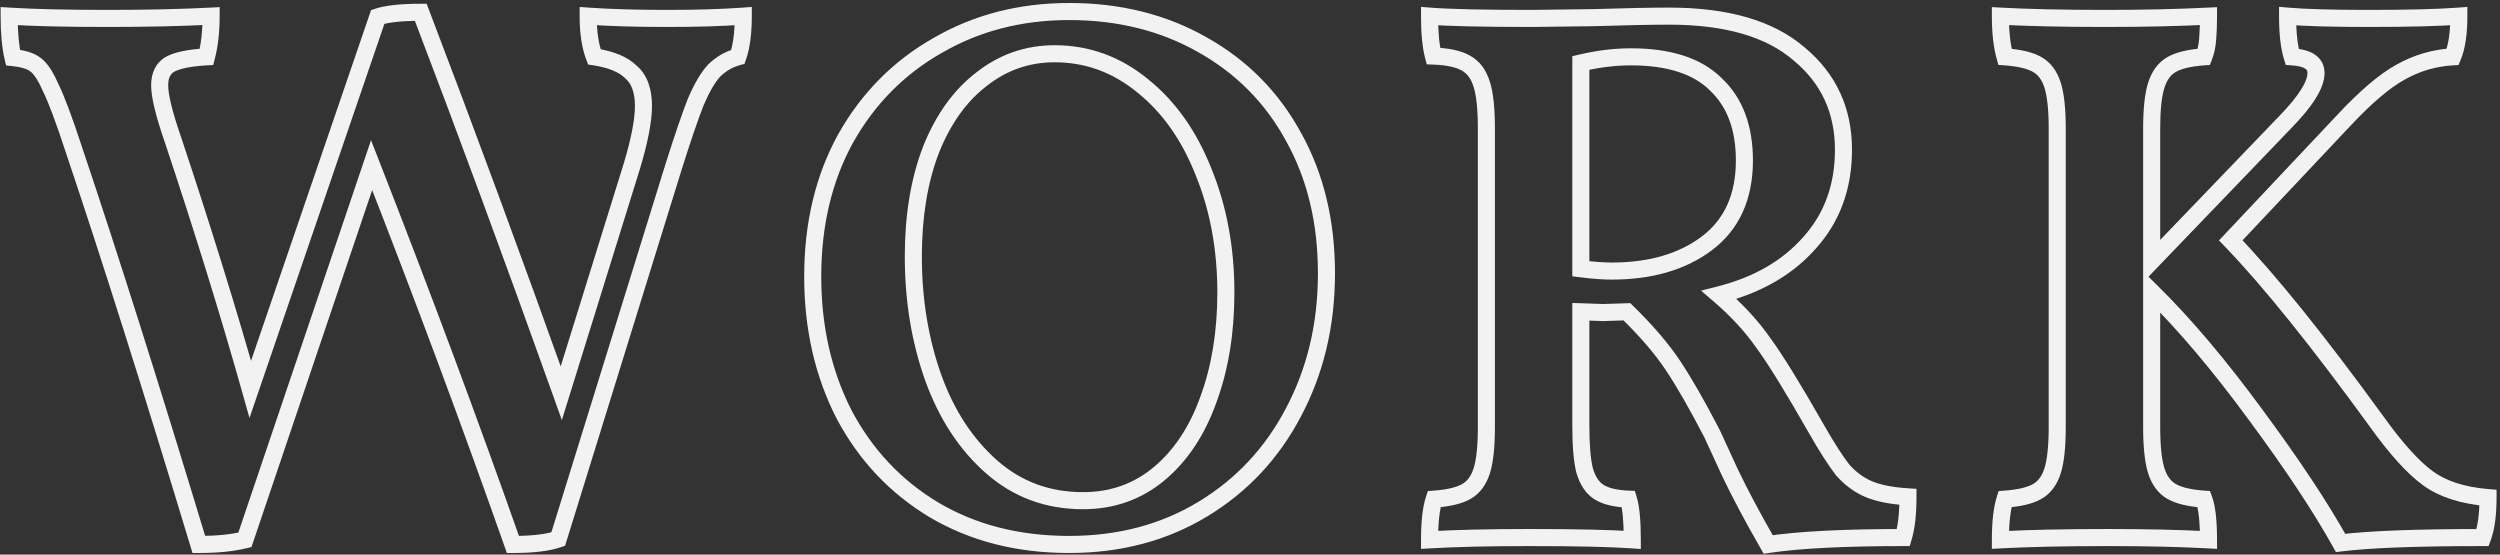 <svg width="293" height="65" viewBox="0 0 293 65" fill="none" xmlns="http://www.w3.org/2000/svg">
<rect x="0" y="0" width="293" height="65" fill="#333333" stroke="none"/>
<path d="M232.113 24.89H233.113V23.814L232.04 23.893L232.113 24.89ZM231.483 29.66L231.75 30.623L232.254 30.484L232.426 29.99L231.483 29.66ZM228.693 31.28L227.986 30.573L227.971 30.587L227.958 30.602L228.693 31.28ZM226.533 34.97L225.613 34.576L225.607 34.59L225.602 34.604L226.533 34.97ZM223.923 42.62L222.969 42.319L222.967 42.324L223.923 42.62ZM210.423 86.18L210.753 87.124L211.229 86.957L211.378 86.476L210.423 86.18ZM205.113 86.81L204.169 87.142L204.404 87.81H205.113V86.81ZM188.553 42.35L189.484 41.986L188.485 39.429L187.605 42.03L188.553 42.35ZM173.703 86.27L173.945 87.24L174.475 87.108L174.65 86.59L173.703 86.27ZM168.303 86.81L167.345 87.1L167.56 87.81H168.303V86.81ZM153.633 40.46L152.682 40.771L152.685 40.779L153.633 40.46ZM150.933 33.26L150.016 33.659L150.026 33.683L150.038 33.707L150.933 33.26ZM149.133 30.56L148.519 31.349L148.539 31.365L148.559 31.379L149.133 30.56ZM146.523 29.75L145.55 29.982L145.715 30.674L146.423 30.745L146.523 29.75ZM146.073 24.89L146.135 23.892L145.073 23.826V24.89H146.073ZM169.743 24.89H170.743V23.838L169.692 23.891L169.743 24.89ZM169.203 29.66L169.261 30.658L169.987 30.616L170.17 29.912L169.203 29.66ZM164.883 30.56L164.386 29.692L164.372 29.7L164.359 29.708L164.883 30.56ZM165.243 39.29L166.191 38.974L166.187 38.962L165.243 39.29ZM174.333 68.63L173.37 68.901L174.24 71.988L175.279 68.954L174.333 68.63ZM189.273 24.98L188.956 24.031L188.487 24.188L188.326 24.656L189.273 24.98ZM194.313 24.44L195.247 24.083L195.001 23.44H194.313V24.44ZM210.783 69.08L209.841 69.417L210.849 72.236L211.738 69.377L210.783 69.08ZM219.063 42.44L220.018 42.737L220.02 42.727L219.063 42.44ZM218.973 31.46L218.266 32.167L218.289 32.191L218.314 32.213L218.973 31.46ZM214.653 29.66L213.718 30.016L213.926 30.561L214.503 30.649L214.653 29.66ZM213.933 24.89L214.004 23.892L212.933 23.816V24.89H213.933ZM223.203 26.16C226.698 26.16 229.694 26.07 232.186 25.887L232.04 23.893C229.612 24.07 226.667 24.16 223.203 24.16V26.16ZM231.113 24.89C231.113 26.813 230.907 28.278 230.539 29.33L232.426 29.99C232.898 28.642 233.113 26.927 233.113 24.89H231.113ZM231.215 28.697C229.972 29.042 228.889 29.669 227.986 30.573L229.4 31.987C230.056 31.331 230.834 30.878 231.75 30.623L231.215 28.697ZM227.958 30.602C227.124 31.505 226.351 32.856 225.613 34.576L227.452 35.364C228.154 33.724 228.821 32.615 229.427 31.958L227.958 30.602ZM225.602 34.604C224.929 36.317 224.051 38.894 222.969 42.319L224.876 42.921C225.955 39.506 226.816 36.983 227.463 35.336L225.602 34.604ZM222.967 42.324L209.467 85.884L211.378 86.476L224.878 42.916L222.967 42.324ZM210.092 85.236C209.053 85.6 207.418 85.81 205.113 85.81V87.81C207.487 87.81 209.392 87.6 210.753 87.124L210.092 85.236ZM206.056 86.478C201.132 72.486 195.608 57.655 189.484 41.986L187.621 42.714C193.738 58.365 199.254 73.174 204.169 87.142L206.056 86.478ZM187.605 42.03L172.755 85.95L174.65 86.59L189.5 42.67L187.605 42.03ZM173.46 85.3C172.126 85.633 170.414 85.81 168.303 85.81V87.81C170.511 87.81 172.399 87.627 173.945 87.24L173.46 85.3ZM169.26 86.52C163.738 68.274 158.845 52.814 154.58 40.141L152.685 40.779C156.941 53.426 161.827 68.866 167.345 87.1L169.26 86.52ZM154.583 40.149C153.443 36.67 152.524 34.206 151.827 32.813L150.038 33.707C150.662 34.954 151.542 37.29 152.682 40.771L154.583 40.149ZM151.85 32.861C151.239 31.456 150.548 30.33 149.706 29.741L148.559 31.379C148.917 31.63 149.426 32.303 150.016 33.659L151.85 32.861ZM149.747 29.771C148.983 29.177 147.885 28.881 146.622 28.755L146.423 30.745C147.56 30.859 148.202 31.103 148.519 31.349L149.747 29.771ZM147.495 29.518C147.22 28.363 147.073 26.828 147.073 24.89H145.073C145.073 26.912 145.225 28.617 145.55 29.982L147.495 29.518ZM146.01 25.888C148.92 26.07 152.783 26.16 157.593 26.16V24.16C152.802 24.16 148.985 24.07 146.135 23.892L146.01 25.888ZM157.593 26.16C162.165 26.16 166.233 26.07 169.793 25.889L169.692 23.891C166.173 24.07 162.14 24.16 157.593 24.16V26.16ZM168.743 24.89C168.743 26.626 168.569 28.128 168.235 29.408L170.17 29.912C170.556 28.432 170.743 26.754 170.743 24.89H168.743ZM169.144 28.662C167.084 28.783 165.442 29.089 164.386 29.692L165.379 31.428C166.003 31.071 167.241 30.777 169.261 30.658L169.144 28.662ZM164.359 29.708C163.208 30.416 162.713 31.601 162.713 32.99H164.713C164.713 32.099 164.997 31.664 165.407 31.412L164.359 29.708ZM162.713 32.99C162.713 34.438 163.28 36.683 164.298 39.618L166.187 38.962C165.166 36.017 164.713 34.062 164.713 32.99H162.713ZM164.294 39.606C167.83 50.214 170.855 59.979 173.37 68.901L175.295 68.359C172.77 59.401 169.735 49.606 166.191 38.974L164.294 39.606ZM175.279 68.954L190.219 25.304L188.326 24.656L173.387 68.306L175.279 68.954ZM189.589 25.929C190.509 25.622 192.055 25.44 194.313 25.44V23.44C192.01 23.44 190.196 23.618 188.956 24.031L189.589 25.929ZM193.378 24.797C198.716 38.769 204.203 53.643 209.841 69.417L211.724 68.743C206.082 52.957 200.59 38.071 195.247 24.083L193.378 24.797ZM211.738 69.377L220.018 42.737L218.108 42.143L209.828 68.783L211.738 69.377ZM220.02 42.727C220.929 39.7 221.413 37.248 221.413 35.42H219.413C219.413 36.952 218.997 39.18 218.105 42.153L220.02 42.727ZM221.413 35.42C221.413 33.454 220.886 31.805 219.631 30.707L218.314 32.213C218.979 32.795 219.413 33.786 219.413 35.42H221.413ZM219.68 30.753C218.564 29.637 216.881 28.986 214.802 28.671L214.503 30.649C216.384 30.934 217.581 31.483 218.266 32.167L219.68 30.753ZM215.587 29.304C215.165 28.195 214.933 26.736 214.933 24.89H212.933C212.933 26.884 213.181 28.605 213.718 30.016L215.587 29.304ZM213.861 25.887C216.413 26.07 219.528 26.16 223.203 26.16V24.16C219.557 24.16 216.492 24.07 214.004 23.892L213.861 25.887ZM254.471 82.76L253.956 83.618L253.961 83.621L254.471 82.76ZM243.941 71.6L243.051 72.056L243.054 72.063L243.058 72.069L243.941 71.6ZM244.121 39.2L243.25 38.709L243.245 38.717L244.121 39.2ZM254.921 28.31L255.413 29.18L255.422 29.175L254.921 28.31ZM285.881 28.22L285.388 29.09L285.393 29.093L285.881 28.22ZM296.591 39.02L295.713 39.499L295.718 39.508L296.591 39.02ZM296.591 71.33L295.707 70.861L295.705 70.865L296.591 71.33ZM285.971 82.67L285.453 81.814L285.453 81.814L285.971 82.67ZM280.841 78.53L281.481 79.298L281.481 79.298L280.841 78.53ZM286.601 69.89L285.663 69.542L285.66 69.551L286.601 69.89ZM286.061 43.16L285.13 43.527L285.135 43.538L286.061 43.16ZM278.951 33.08L278.315 33.852L278.324 33.859L278.951 33.08ZM260.051 32.27L260.657 33.065L260.663 33.061L260.668 33.056L260.051 32.27ZM254.111 40.55L253.182 40.179L253.179 40.185L253.177 40.192L254.111 40.55ZM254.381 67.28L253.439 67.615L253.44 67.62L254.381 67.28ZM261.221 77.72L261.881 76.969L261.881 76.969L261.221 77.72ZM270.311 85.81C264.466 85.81 259.366 84.497 254.98 81.9L253.961 83.621C258.695 86.423 264.156 87.81 270.311 87.81V85.81ZM254.985 81.903C250.645 79.298 247.26 75.714 244.824 71.131L243.058 72.069C245.661 76.966 249.297 80.822 253.956 83.618L254.985 81.903ZM244.831 71.144C242.451 66.5 241.251 61.26 241.251 55.4H239.251C239.251 61.541 240.51 67.1 243.051 72.056L244.831 71.144ZM241.251 55.4C241.251 49.424 242.509 44.195 244.996 39.683L243.245 38.717C240.572 43.565 239.251 49.136 239.251 55.4H241.251ZM244.992 39.691C247.545 35.166 251.016 31.668 255.413 29.18L254.428 27.44C249.706 30.112 245.977 33.874 243.25 38.709L244.992 39.691ZM255.422 29.175C259.817 26.631 264.772 25.35 270.311 25.35V23.35C264.449 23.35 259.144 24.709 254.42 27.445L255.422 29.175ZM270.311 25.35C275.978 25.35 280.995 26.605 285.388 29.09L286.373 27.35C281.647 24.675 276.284 23.35 270.311 23.35V25.35ZM285.393 29.093C289.849 31.582 293.284 35.045 295.713 39.499L297.468 38.541C294.858 33.755 291.152 30.018 286.368 27.347L285.393 29.093ZM295.718 39.508C298.203 43.958 299.461 49.126 299.461 55.04H301.461C301.461 48.834 300.138 43.322 297.464 38.532L295.718 39.508ZM299.461 55.04C299.461 60.892 298.204 66.158 295.707 70.861L297.474 71.799C300.137 66.782 301.461 61.188 301.461 55.04H299.461ZM295.705 70.865C293.268 75.507 289.854 79.15 285.453 81.814L286.488 83.525C291.207 80.669 294.873 76.753 297.476 71.795L295.705 70.865ZM285.453 81.814C281.065 84.47 276.027 85.81 270.311 85.81V87.81C276.354 87.81 281.756 86.39 286.488 83.525L285.453 81.814ZM271.931 82.68C275.574 82.68 278.773 81.555 281.481 79.298L280.2 77.762C277.868 79.705 275.127 80.68 271.931 80.68V82.68ZM281.481 79.298C284.161 77.065 286.172 74.025 287.541 70.229L285.66 69.551C284.389 73.075 282.56 75.795 280.2 77.762L281.481 79.298ZM287.538 70.238C288.966 66.388 289.671 62.068 289.671 57.29H287.671C287.671 61.872 286.995 65.951 285.663 69.542L287.538 70.238ZM289.671 57.29C289.671 52.016 288.781 47.176 286.986 42.782L285.135 43.538C286.82 47.664 287.671 52.244 287.671 57.29H289.671ZM286.991 42.793C285.258 38.399 282.794 34.886 279.577 32.301L278.324 33.859C281.228 36.194 283.503 39.401 285.13 43.527L286.991 42.793ZM279.586 32.308C276.354 29.646 272.681 28.3 268.601 28.3V30.3C272.201 30.3 275.428 31.474 278.315 33.852L279.586 32.308ZM268.601 28.3C265.195 28.3 262.127 29.366 259.433 31.484L260.668 33.056C263.014 31.214 265.647 30.3 268.601 30.3V28.3ZM259.445 31.475C256.752 33.526 254.674 36.448 253.182 40.179L255.039 40.921C256.427 37.452 258.31 34.854 260.657 33.065L259.445 31.475ZM253.177 40.192C251.744 43.929 251.041 48.225 251.041 53.06H253.041C253.041 48.415 253.717 44.371 255.044 40.908L253.177 40.192ZM251.041 53.06C251.041 58.263 251.837 63.118 253.439 67.615L255.323 66.945C253.805 62.682 253.041 58.057 253.041 53.06H251.041ZM253.44 67.62C255.049 72.074 257.416 75.704 260.56 78.471L261.881 76.969C259.025 74.456 256.833 71.126 255.321 66.94L253.44 67.62ZM260.56 78.471C263.75 81.278 267.557 82.68 271.931 82.68V80.68C268.024 80.68 264.692 79.442 261.881 76.969L260.56 78.471ZM357.904 73.31L357.035 73.805L357.036 73.806L357.904 73.31ZM360.964 78.08L360.174 78.694L360.193 78.718L360.214 78.742L360.964 78.08ZM368.614 81.23H369.614V80.29L368.676 80.232L368.614 81.23ZM368.074 86V87H368.818L369.032 86.287L368.074 86ZM352.234 86.81L351.367 87.308L351.707 87.9L352.382 87.799L352.234 86.81ZM347.734 78.35L346.826 78.77L346.831 78.779L347.734 78.35ZM345.664 73.85L346.578 73.444L346.565 73.417L346.552 73.39L345.664 73.85ZM341.074 65.84L340.242 66.395L340.242 66.395L341.074 65.84ZM335.674 59.54L336.371 58.824L336.067 58.527L335.642 58.541L335.674 59.54ZM332.884 59.63L332.849 60.629L332.883 60.631L332.916 60.63L332.884 59.63ZM330.274 59.54L330.308 58.541L329.274 58.505V59.54H330.274ZM330.724 78.17L329.754 78.412L329.759 78.435L329.766 78.457L330.724 78.17ZM332.434 80.69L332.958 79.838L332.958 79.838L332.434 80.69ZM335.854 81.5L336.808 81.202L336.598 80.529L335.894 80.501L335.854 81.5ZM336.304 86.27L336.233 87.267L337.304 87.344V86.27H336.304ZM312.544 86.27H311.544V87.331L312.603 87.268L312.544 86.27ZM313.084 81.5L313.013 80.502L312.346 80.55L312.135 81.184L313.084 81.5ZM316.864 80.6L317.36 81.468L317.36 81.468L316.864 80.6ZM318.664 78.17L317.71 77.869L317.71 77.869L318.664 78.17ZM318.664 32.9L317.706 33.187L317.708 33.194L317.71 33.201L318.664 32.9ZM316.774 30.38L316.278 31.248L316.29 31.256L316.303 31.262L316.774 30.38ZM312.994 29.57L312.027 29.825L312.216 30.543L312.958 30.569L312.994 29.57ZM312.544 24.89L312.625 23.893L311.544 23.806V24.89H312.544ZM324.604 25.16V26.16L324.616 26.16L324.604 25.16ZM331.714 25.07L331.726 26.07L331.736 26.07L331.745 26.07L331.714 25.07ZM355.834 29.3L355.182 30.058L355.189 30.064L355.196 30.07L355.834 29.3ZM357.094 51.44L356.35 50.772L356.342 50.78L357.094 51.44ZM346.474 57.56L346.228 56.591L344.359 57.064L345.823 58.319L346.474 57.56ZM351.694 63.23L350.873 63.802L350.879 63.81L350.885 63.818L351.694 63.23ZM330.274 54.5H329.274V55.383L330.15 55.492L330.274 54.5ZM345.034 51.53L345.634 52.33L345.636 52.328L345.034 51.53ZM346.114 32.9L345.407 33.607L345.417 33.617L345.427 33.627L346.114 32.9ZM330.274 30.38L330.045 29.407L329.274 29.588V30.38H330.274ZM357.036 73.806C358.244 75.921 359.291 77.559 360.174 78.694L361.753 77.466C360.956 76.441 359.963 74.899 358.772 72.814L357.036 73.806ZM360.214 78.742C361.203 79.863 362.344 80.708 363.636 81.252L364.412 79.408C363.424 78.992 362.524 78.337 361.714 77.418L360.214 78.742ZM363.636 81.252C364.92 81.792 366.574 82.105 368.551 82.228L368.676 80.232C366.813 80.115 365.407 79.828 364.412 79.408L363.636 81.252ZM367.614 81.23C367.614 83.162 367.437 84.644 367.116 85.713L369.032 86.287C369.431 84.956 369.614 83.258 369.614 81.23H367.614ZM368.074 85C361.1 85 355.761 85.27 352.085 85.821L352.382 87.799C355.907 87.27 361.127 87 368.074 87V85ZM353.101 86.312C351.249 83.086 349.763 80.29 348.637 77.921L346.831 78.779C347.985 81.21 349.498 84.054 351.367 87.308L353.101 86.312ZM348.641 77.93C347.5 75.466 346.814 73.975 346.578 73.444L344.75 74.256C344.994 74.805 345.688 76.314 346.826 78.77L348.641 77.93ZM346.552 73.39C344.803 70.014 343.254 67.308 341.906 65.285L340.242 66.395C341.533 68.332 343.044 70.966 344.776 74.31L346.552 73.39ZM341.906 65.285C340.536 63.231 338.686 61.077 336.371 58.824L334.976 60.257C337.222 62.443 338.971 64.489 340.242 66.395L341.906 65.285ZM335.642 58.541L332.852 58.63L332.916 60.63L335.706 60.539L335.642 58.541ZM332.918 58.631L330.308 58.541L330.239 60.539L332.849 60.629L332.918 58.631ZM329.274 59.54V72.86H331.274V59.54H329.274ZM329.274 72.86C329.274 75.223 329.423 77.091 329.754 78.412L331.694 77.927C331.424 76.849 331.274 75.177 331.274 72.86H329.274ZM329.766 78.457C330.17 79.805 330.855 80.892 331.91 81.542L332.958 79.838C332.453 79.528 331.997 78.935 331.682 77.883L329.766 78.457ZM331.91 81.542C332.901 82.152 334.24 82.436 335.814 82.499L335.894 80.501C334.468 80.444 333.527 80.188 332.958 79.838L331.91 81.542ZM334.899 81.798C335.15 82.602 335.304 84.059 335.304 86.27H337.304C337.304 84.041 337.157 82.318 336.808 81.202L334.899 81.798ZM336.375 85.272C333.817 85.09 329.767 85 324.244 85V87C329.761 87 333.751 87.09 336.233 87.267L336.375 85.272ZM324.244 85C319.494 85 315.572 85.09 312.485 85.272L312.603 87.268C315.635 87.09 319.514 87 324.244 87V85ZM313.544 86.27C313.544 84.203 313.724 82.742 314.032 81.816L312.135 81.184C311.724 82.418 311.544 84.137 311.544 86.27H313.544ZM313.155 82.498C314.889 82.374 316.327 82.059 317.36 81.468L316.368 79.732C315.721 80.101 314.638 80.386 313.013 80.502L313.155 82.498ZM317.36 81.468C318.467 80.836 319.2 79.792 319.617 78.471L317.71 77.869C317.407 78.828 316.941 79.404 316.368 79.732L317.36 81.468ZM319.617 78.471C320.025 77.181 320.204 75.347 320.204 73.04H318.204C318.204 75.293 318.023 76.879 317.71 77.869L319.617 78.471ZM320.204 73.04V38.03H318.204V73.04H320.204ZM320.204 38.03C320.204 35.723 320.025 33.889 319.617 32.599L317.71 33.201C318.023 34.191 318.204 35.777 318.204 38.03H320.204ZM319.622 32.613C319.204 31.219 318.431 30.131 317.244 29.498L316.303 31.262C316.916 31.589 317.404 32.181 317.706 33.187L319.622 32.613ZM317.27 29.512C316.221 28.912 314.768 28.633 313.029 28.571L312.958 30.569C314.579 30.627 315.647 30.888 316.278 31.248L317.27 29.512ZM313.961 29.316C313.693 28.296 313.544 26.834 313.544 24.89H311.544C311.544 26.906 311.695 28.564 312.027 29.825L313.961 29.316ZM312.463 25.887C314.729 26.07 318.786 26.16 324.604 26.16V24.16C318.781 24.16 314.799 24.07 312.625 23.893L312.463 25.887ZM324.616 26.16L331.726 26.07L331.701 24.07L324.591 24.16L324.616 26.16ZM331.745 26.07C335.582 25.95 338.539 25.89 340.624 25.89V23.89C338.508 23.89 335.526 23.95 331.683 24.07L331.745 26.07ZM340.624 25.89C347.218 25.89 352.014 27.335 355.182 30.058L356.486 28.542C352.814 25.385 347.469 23.89 340.624 23.89V25.89ZM355.196 30.07C358.441 32.755 360.054 36.22 360.054 40.55H362.054C362.054 35.64 360.187 31.605 356.471 28.53L355.196 30.07ZM360.054 40.55C360.054 44.648 358.809 48.033 356.35 50.772L357.838 52.108C360.659 48.967 362.054 45.092 362.054 40.55H360.054ZM356.342 50.78C353.919 53.542 350.57 55.491 346.228 56.591L346.719 58.529C351.378 57.349 355.109 55.218 357.845 52.1L356.342 50.78ZM345.823 58.319C347.868 60.072 349.548 61.9 350.873 63.802L352.514 62.658C351.079 60.6 349.28 58.648 347.125 56.801L345.823 58.319ZM350.885 63.818C352.29 65.75 354.337 69.068 357.035 73.805L358.773 72.815C356.071 68.072 353.978 64.67 352.503 62.642L350.885 63.818ZM330.15 55.492C331.612 55.675 332.857 55.77 333.874 55.77V53.77C332.97 53.77 331.815 53.685 330.398 53.508L330.15 55.492ZM333.874 55.77C338.592 55.77 342.539 54.651 345.634 52.33L344.434 50.73C341.768 52.729 338.276 53.77 333.874 53.77V55.77ZM345.636 52.328C348.868 49.888 350.444 46.328 350.444 41.81H348.444C348.444 45.812 347.08 48.732 344.431 50.732L345.636 52.328ZM350.444 41.81C350.444 37.77 349.269 34.508 346.801 32.173L345.427 33.627C347.398 35.492 348.444 38.17 348.444 41.81H350.444ZM346.821 32.193C344.4 29.772 340.764 28.66 336.124 28.66V30.66C340.483 30.66 343.507 31.708 345.407 33.607L346.821 32.193ZM336.124 28.66C334.178 28.66 332.151 28.911 330.045 29.407L330.503 31.353C332.477 30.889 334.35 30.66 336.124 30.66V28.66ZM329.274 30.38V54.5H331.274V30.38H329.274ZM423.546 72.41L424.359 71.827L424.355 71.822L423.546 72.41ZM436.596 81.32H437.596V80.398L436.677 80.323L436.596 81.32ZM435.966 86V87H436.663L436.904 86.346L435.966 86ZM419.316 86.63L418.443 87.117L418.77 87.705L419.438 87.623L419.316 86.63ZM409.416 71.69L408.609 72.281L408.612 72.285L409.416 71.69ZM397.176 57.2L397.878 56.487L396.176 54.812V57.2H397.176ZM397.716 78.17L398.67 77.869L398.67 77.869L397.716 78.17ZM399.516 80.6L400.012 79.732L400.012 79.732L399.516 80.6ZM403.296 81.5L404.232 81.149L404.007 80.548L403.367 80.502L403.296 81.5ZM403.836 86.27L403.782 87.269L404.836 87.326V86.27H403.836ZM379.446 86.27H378.446V87.325L379.5 87.269L379.446 86.27ZM379.986 81.5L379.915 80.502L379.237 80.551L379.033 81.199L379.986 81.5ZM383.766 80.6L384.262 81.468L384.262 81.468L383.766 80.6ZM385.566 78.17L384.613 77.869L384.613 77.869L385.566 78.17ZM385.566 32.99L384.613 33.291L384.613 33.291L385.566 32.99ZM383.766 30.56L384.262 29.692L384.262 29.692L383.766 30.56ZM379.986 29.66L379.025 29.935L379.217 30.608L379.915 30.657L379.986 29.66ZM379.446 24.89L379.502 23.892L378.446 23.833V24.89H379.446ZM403.836 24.89H404.836V23.839L403.786 23.891L403.836 24.89ZM403.746 27.5L404.744 27.571L404.744 27.571L403.746 27.5ZM403.296 29.66L403.367 30.657L403.992 30.613L404.225 30.031L403.296 29.66ZM399.516 30.56L400.012 31.428L400.012 31.428L399.516 30.56ZM397.716 32.99L398.67 33.291L398.67 33.291L397.716 32.99ZM397.176 53.6H396.176V56.083L397.897 54.293L397.176 53.6ZM412.836 37.31L412.12 36.612L412.115 36.617L412.836 37.31ZM413.646 29.66L412.693 29.961L412.899 30.614L413.582 30.658L413.646 29.66ZM413.106 24.89L413.194 23.894L412.106 23.798V24.89H413.106ZM433.176 24.89H434.176V23.812L433.101 23.893L433.176 24.89ZM432.456 29.66L432.512 30.659L433.135 30.624L433.378 30.048L432.456 29.66ZM426.336 31.46L426.817 32.337L426.826 32.332L426.336 31.46ZM419.676 37.13L420.404 37.816L420.407 37.813L419.676 37.13ZM406.446 51.17L405.718 50.484L405.065 51.177L405.725 51.863L406.446 51.17ZM422.733 72.993C425.034 76.201 427.118 78.525 428.99 79.88L430.163 78.26C428.554 77.095 426.619 74.979 424.359 71.827L422.733 72.993ZM428.99 79.88C430.923 81.28 433.458 82.067 436.515 82.317L436.677 80.323C433.854 80.093 431.709 79.38 430.163 78.26L428.99 79.88ZM435.596 81.32C435.596 83.247 435.389 84.673 435.028 85.654L436.904 86.346C437.383 85.047 437.596 83.353 437.596 81.32H435.596ZM435.966 85C428.282 85 422.68 85.209 419.194 85.638L419.438 87.623C422.793 87.211 428.29 87 435.966 87V85ZM420.19 86.143C417.821 81.892 414.495 76.875 410.22 71.095L408.612 72.285C412.858 78.025 416.131 82.968 418.443 87.117L420.19 86.143ZM410.223 71.099C405.941 65.249 401.826 60.375 397.878 56.487L396.475 57.913C400.326 61.705 404.372 66.491 408.609 72.281L410.223 71.099ZM396.176 57.2V73.04H398.176V57.2H396.176ZM396.176 73.04C396.176 75.347 396.355 77.181 396.763 78.471L398.67 77.869C398.357 76.879 398.176 75.293 398.176 73.04H396.176ZM396.763 78.471C397.18 79.792 397.913 80.836 399.02 81.468L400.012 79.732C399.439 79.404 398.973 78.828 398.67 77.869L396.763 78.471ZM399.02 81.468C400.053 82.059 401.49 82.374 403.225 82.498L403.367 80.502C401.742 80.386 400.659 80.101 400.012 79.732L399.02 81.468ZM402.36 81.851C402.652 82.63 402.836 84.063 402.836 86.27H404.836C404.836 84.037 404.66 82.29 404.232 81.149L402.36 81.851ZM403.891 85.272C400.567 85.09 396.618 85 392.046 85V87C396.594 87 400.505 87.09 403.782 87.269L403.891 85.272ZM392.046 85C386.996 85 382.777 85.09 379.393 85.271L379.5 87.269C382.835 87.09 387.016 87 392.046 87V85ZM380.446 86.27C380.446 84.271 380.625 82.799 380.94 81.801L379.033 81.199C378.628 82.481 378.446 84.189 378.446 86.27H380.446ZM380.057 82.498C381.792 82.374 383.229 82.059 384.262 81.468L383.27 79.732C382.623 80.101 381.54 80.386 379.915 80.502L380.057 82.498ZM384.262 81.468C385.369 80.836 386.103 79.792 386.52 78.471L384.613 77.869C384.31 78.828 383.843 79.404 383.27 79.732L384.262 81.468ZM386.52 78.471C386.927 77.181 387.106 75.347 387.106 73.04H385.106C385.106 75.293 384.925 76.879 384.613 77.869L386.52 78.471ZM387.106 73.04V38.03H385.106V73.04H387.106ZM387.106 38.03C387.106 35.779 386.926 33.977 386.52 32.689L384.613 33.291C384.926 34.283 385.106 35.84 385.106 38.03H387.106ZM386.52 32.689C386.103 31.368 385.369 30.324 384.262 29.692L383.27 31.428C383.843 31.756 384.31 32.332 384.613 33.291L386.52 32.689ZM384.262 29.692C383.229 29.101 381.792 28.786 380.057 28.663L379.915 30.657C381.54 30.774 382.623 31.059 383.27 31.428L384.262 29.692ZM380.948 29.385C380.622 28.246 380.446 26.756 380.446 24.89H378.446C378.446 26.864 378.63 28.554 379.025 29.935L380.948 29.385ZM379.391 25.889C382.656 26.07 386.786 26.16 391.776 26.16V24.16C386.806 24.16 382.716 24.07 379.502 23.892L379.391 25.889ZM391.776 26.16C396.229 26.16 400.266 26.07 403.886 25.889L403.786 23.891C400.206 24.07 396.203 24.16 391.776 24.16V26.16ZM402.836 24.89C402.836 25.768 402.807 26.614 402.749 27.429L404.744 27.571C404.805 26.706 404.836 25.812 404.836 24.89H402.836ZM402.749 27.429C402.694 28.195 402.56 28.808 402.368 29.289L404.225 30.031C404.513 29.311 404.678 28.485 404.744 27.571L402.749 27.429ZM403.225 28.663C401.49 28.786 400.053 29.101 399.02 29.692L400.012 31.428C400.659 31.059 401.742 30.774 403.367 30.657L403.225 28.663ZM399.02 29.692C397.913 30.324 397.18 31.368 396.763 32.689L398.67 33.291C398.973 32.332 399.439 31.756 400.012 31.428L399.02 29.692ZM396.763 32.689C396.356 33.977 396.176 35.779 396.176 38.03H398.176C398.176 35.84 398.356 34.283 398.67 33.291L396.763 32.689ZM396.176 38.03V53.6H398.176V38.03H396.176ZM397.897 54.293L413.557 38.003L412.115 36.617L396.455 52.907L397.897 54.293ZM413.552 38.008C414.779 36.751 415.732 35.598 416.384 34.555C417.026 33.528 417.436 32.512 417.436 31.55H415.436C415.436 31.968 415.246 32.602 414.688 33.495C414.14 34.372 413.293 35.41 412.12 36.612L413.552 38.008ZM417.436 31.55C417.436 30.654 417.044 29.899 416.299 29.395C415.62 28.934 414.714 28.727 413.711 28.662L413.582 30.658C414.438 30.713 414.928 30.881 415.178 31.05C415.363 31.176 415.436 31.306 415.436 31.55H417.436ZM414.6 29.359C414.285 28.361 414.106 26.889 414.106 24.89H412.106C412.106 26.971 412.288 28.679 412.693 29.961L414.6 29.359ZM413.018 25.886C415.105 26.07 418.321 26.16 422.646 26.16V24.16C418.331 24.16 415.188 24.07 413.194 23.894L413.018 25.886ZM422.646 26.16C427.273 26.16 430.813 26.07 433.251 25.887L433.101 23.893C430.739 24.07 427.259 24.16 422.646 24.16V26.16ZM432.176 24.89C432.176 26.872 431.94 28.309 431.534 29.272L433.378 30.048C433.932 28.731 434.176 26.988 434.176 24.89H432.176ZM432.401 28.662C430.085 28.79 427.897 29.435 425.846 30.588L426.826 32.332C428.616 31.325 430.507 30.77 432.512 30.659L432.401 28.662ZM425.855 30.583C423.857 31.679 421.551 33.66 418.946 36.447L420.407 37.813C422.961 35.08 425.096 33.281 426.817 32.337L425.855 30.583ZM418.948 36.444L405.718 50.484L407.174 51.856L420.404 37.816L418.948 36.444ZM405.725 51.863C410.238 56.554 415.907 63.591 422.737 72.998L424.355 71.822C417.505 62.389 411.774 55.266 407.167 50.477L405.725 51.863Z" transform="translate(-145 -23)" fill="#F2F2F2"/>
</svg>

